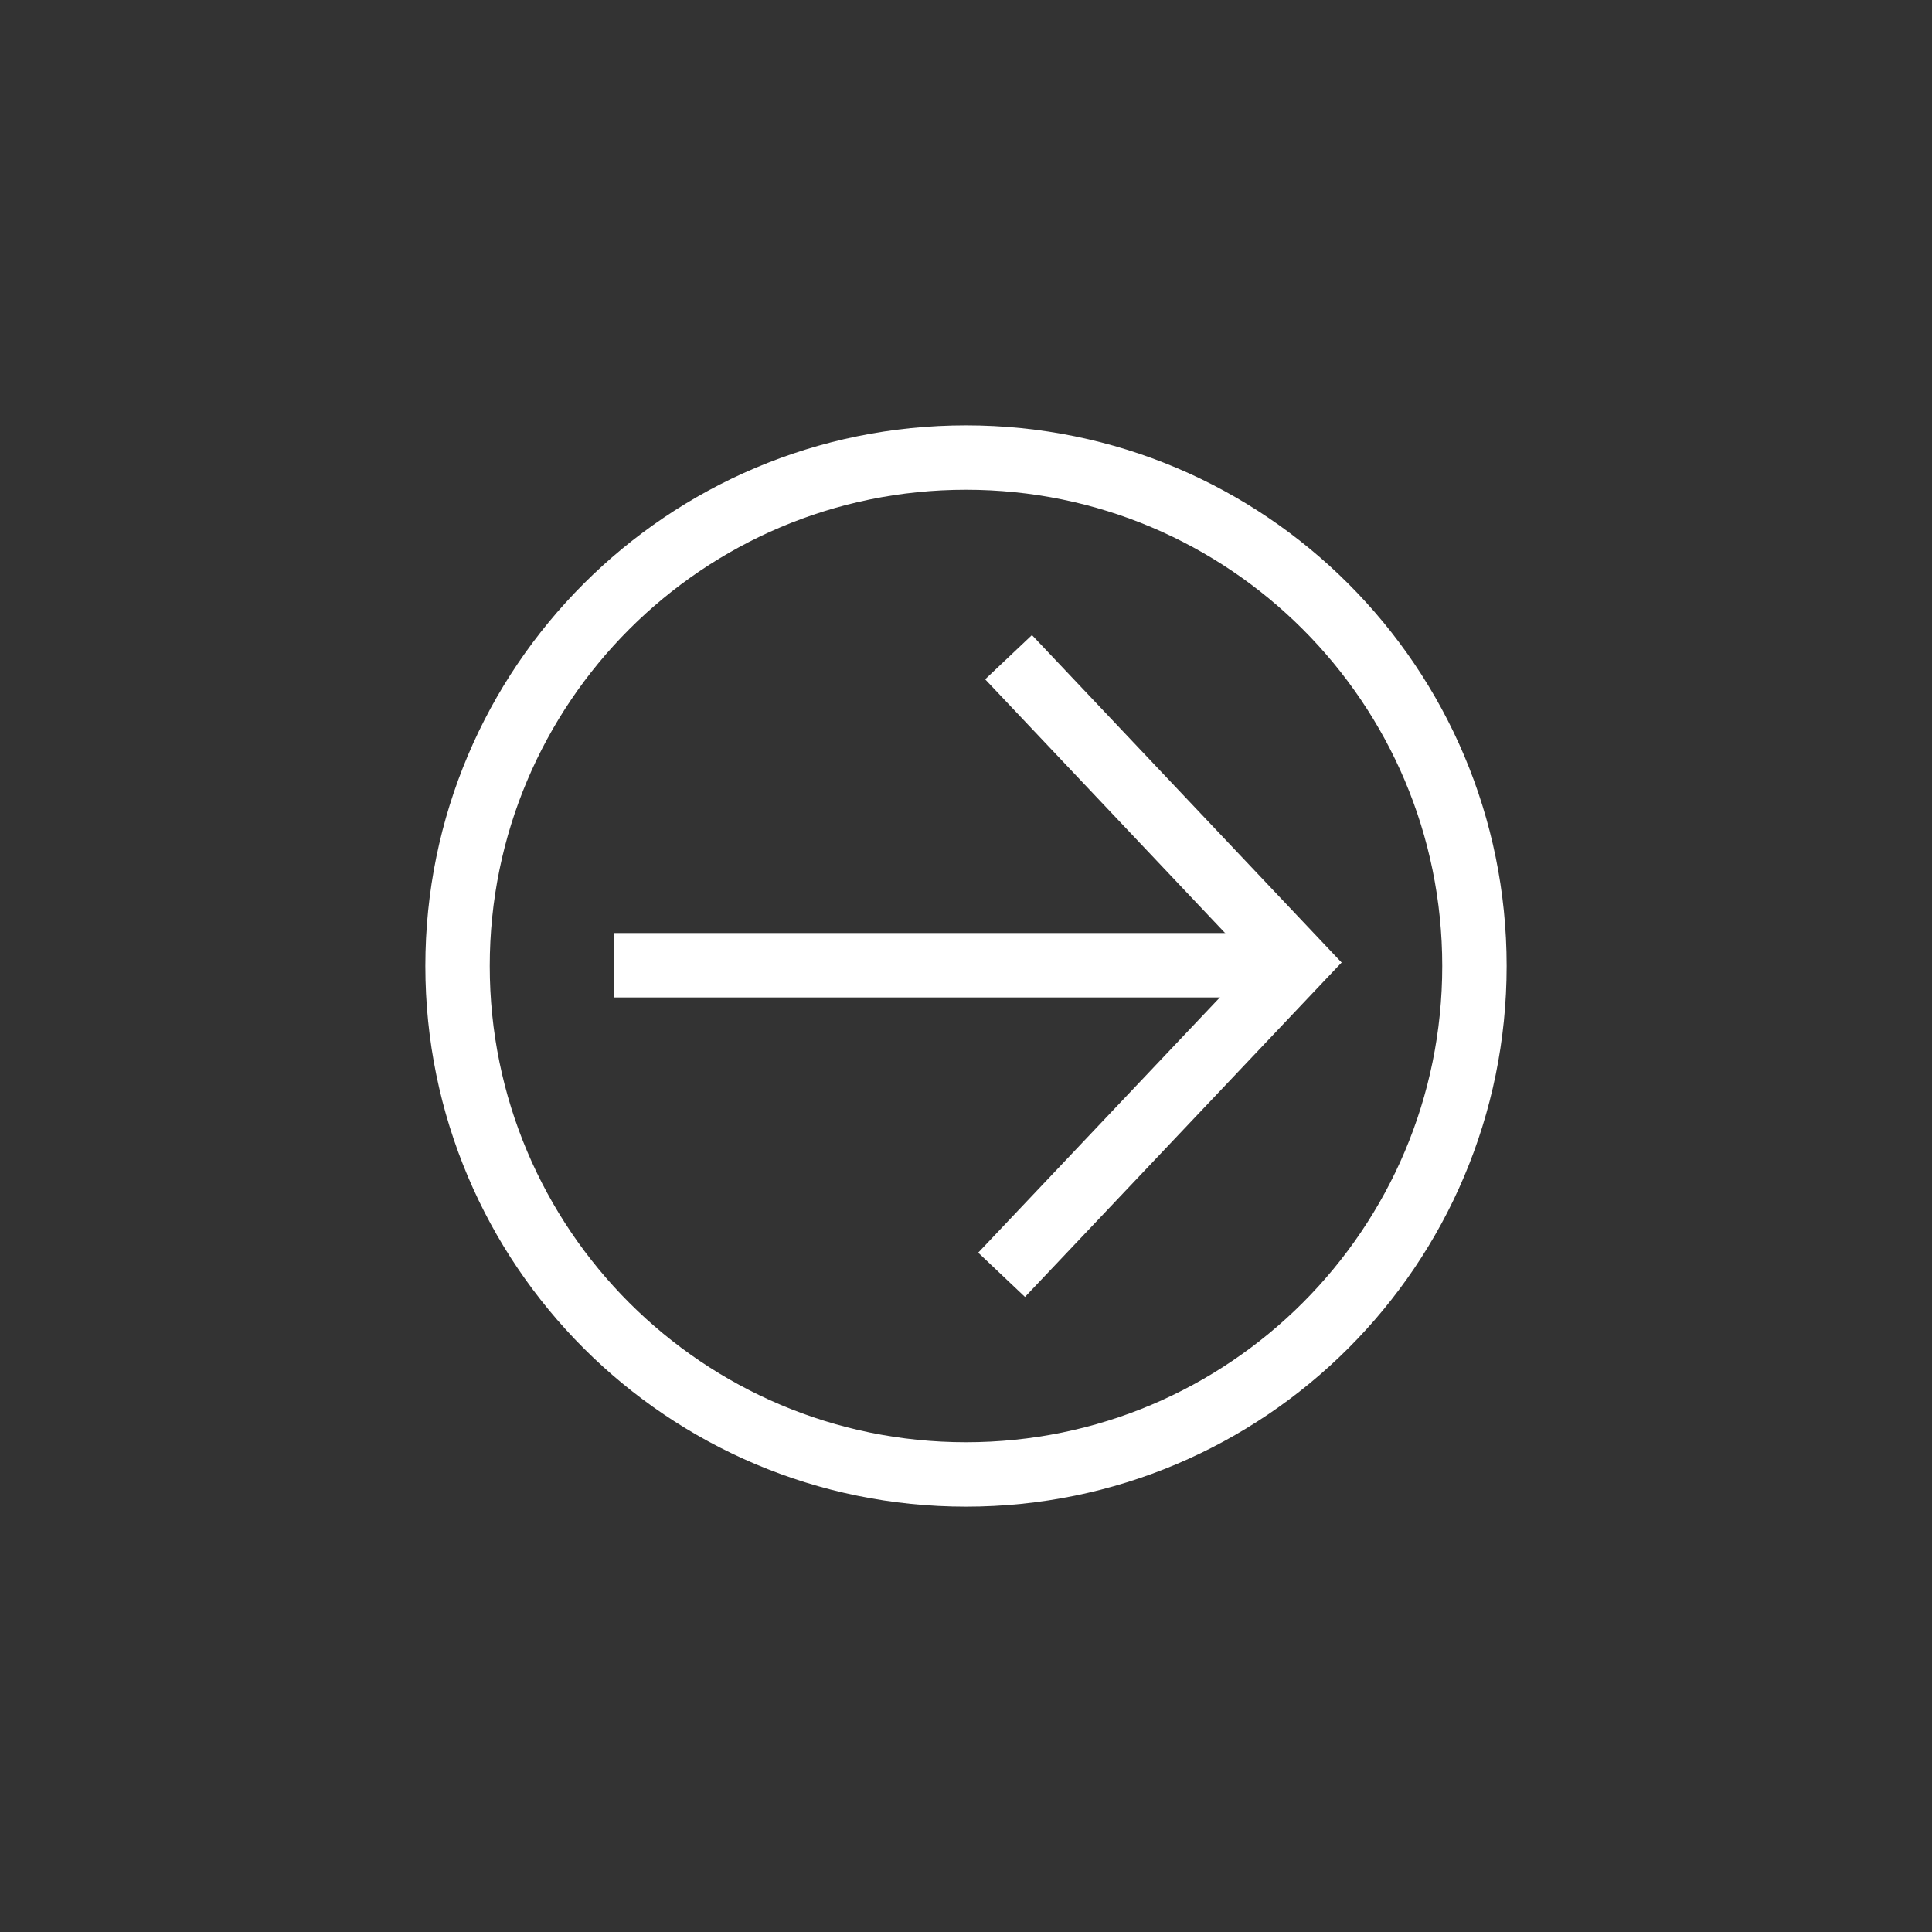 <svg id="eX28egSoFvw1" xmlns="http://www.w3.org/2000/svg" xmlns:xlink="http://www.w3.org/1999/xlink" viewBox="0 0 300 300" shape-rendering="geometricPrecision" text-rendering="geometricPrecision" project-id="b166bb4ba7794639bf00e3a6bf582d8a" export-id="ede135960ca74788a24c0c53bbd59942" cached="false"><rect x="0" y="0" width="300" height="300" fill="#333333" stroke="none"/><g transform="translate(80.222-16.598)"><path d="M71.048,150c0-43.604,35.348-78.952,78.952-78.952s78.952,35.348,78.952,78.952-35.348,78.952-78.952,78.952-78.952-35.348-78.952-78.952Z" transform="translate(-80.222 16.598)" fill="rgba(210,219,237,0)" stroke="#fff" stroke-width="10"/><g transform="translate(-74.498 15.341)"><path d="M79.802,154.139h118.152" transform="matrix(.871 0 0 1 20.056-3)" fill="none" stroke="#fff" stroke-width="10"/><path d="M148.262,103.906l49.15,51.913" transform="matrix(1 0 0-1 1.541 303.113)" fill="none" stroke="#fff" stroke-width="10"/><path d="M166.015,121.659l48.07,50.834" transform="matrix(-1 0 0-1 364.968 275.798)" fill="none" stroke="#fff" stroke-width="10"/></g></g></svg>
